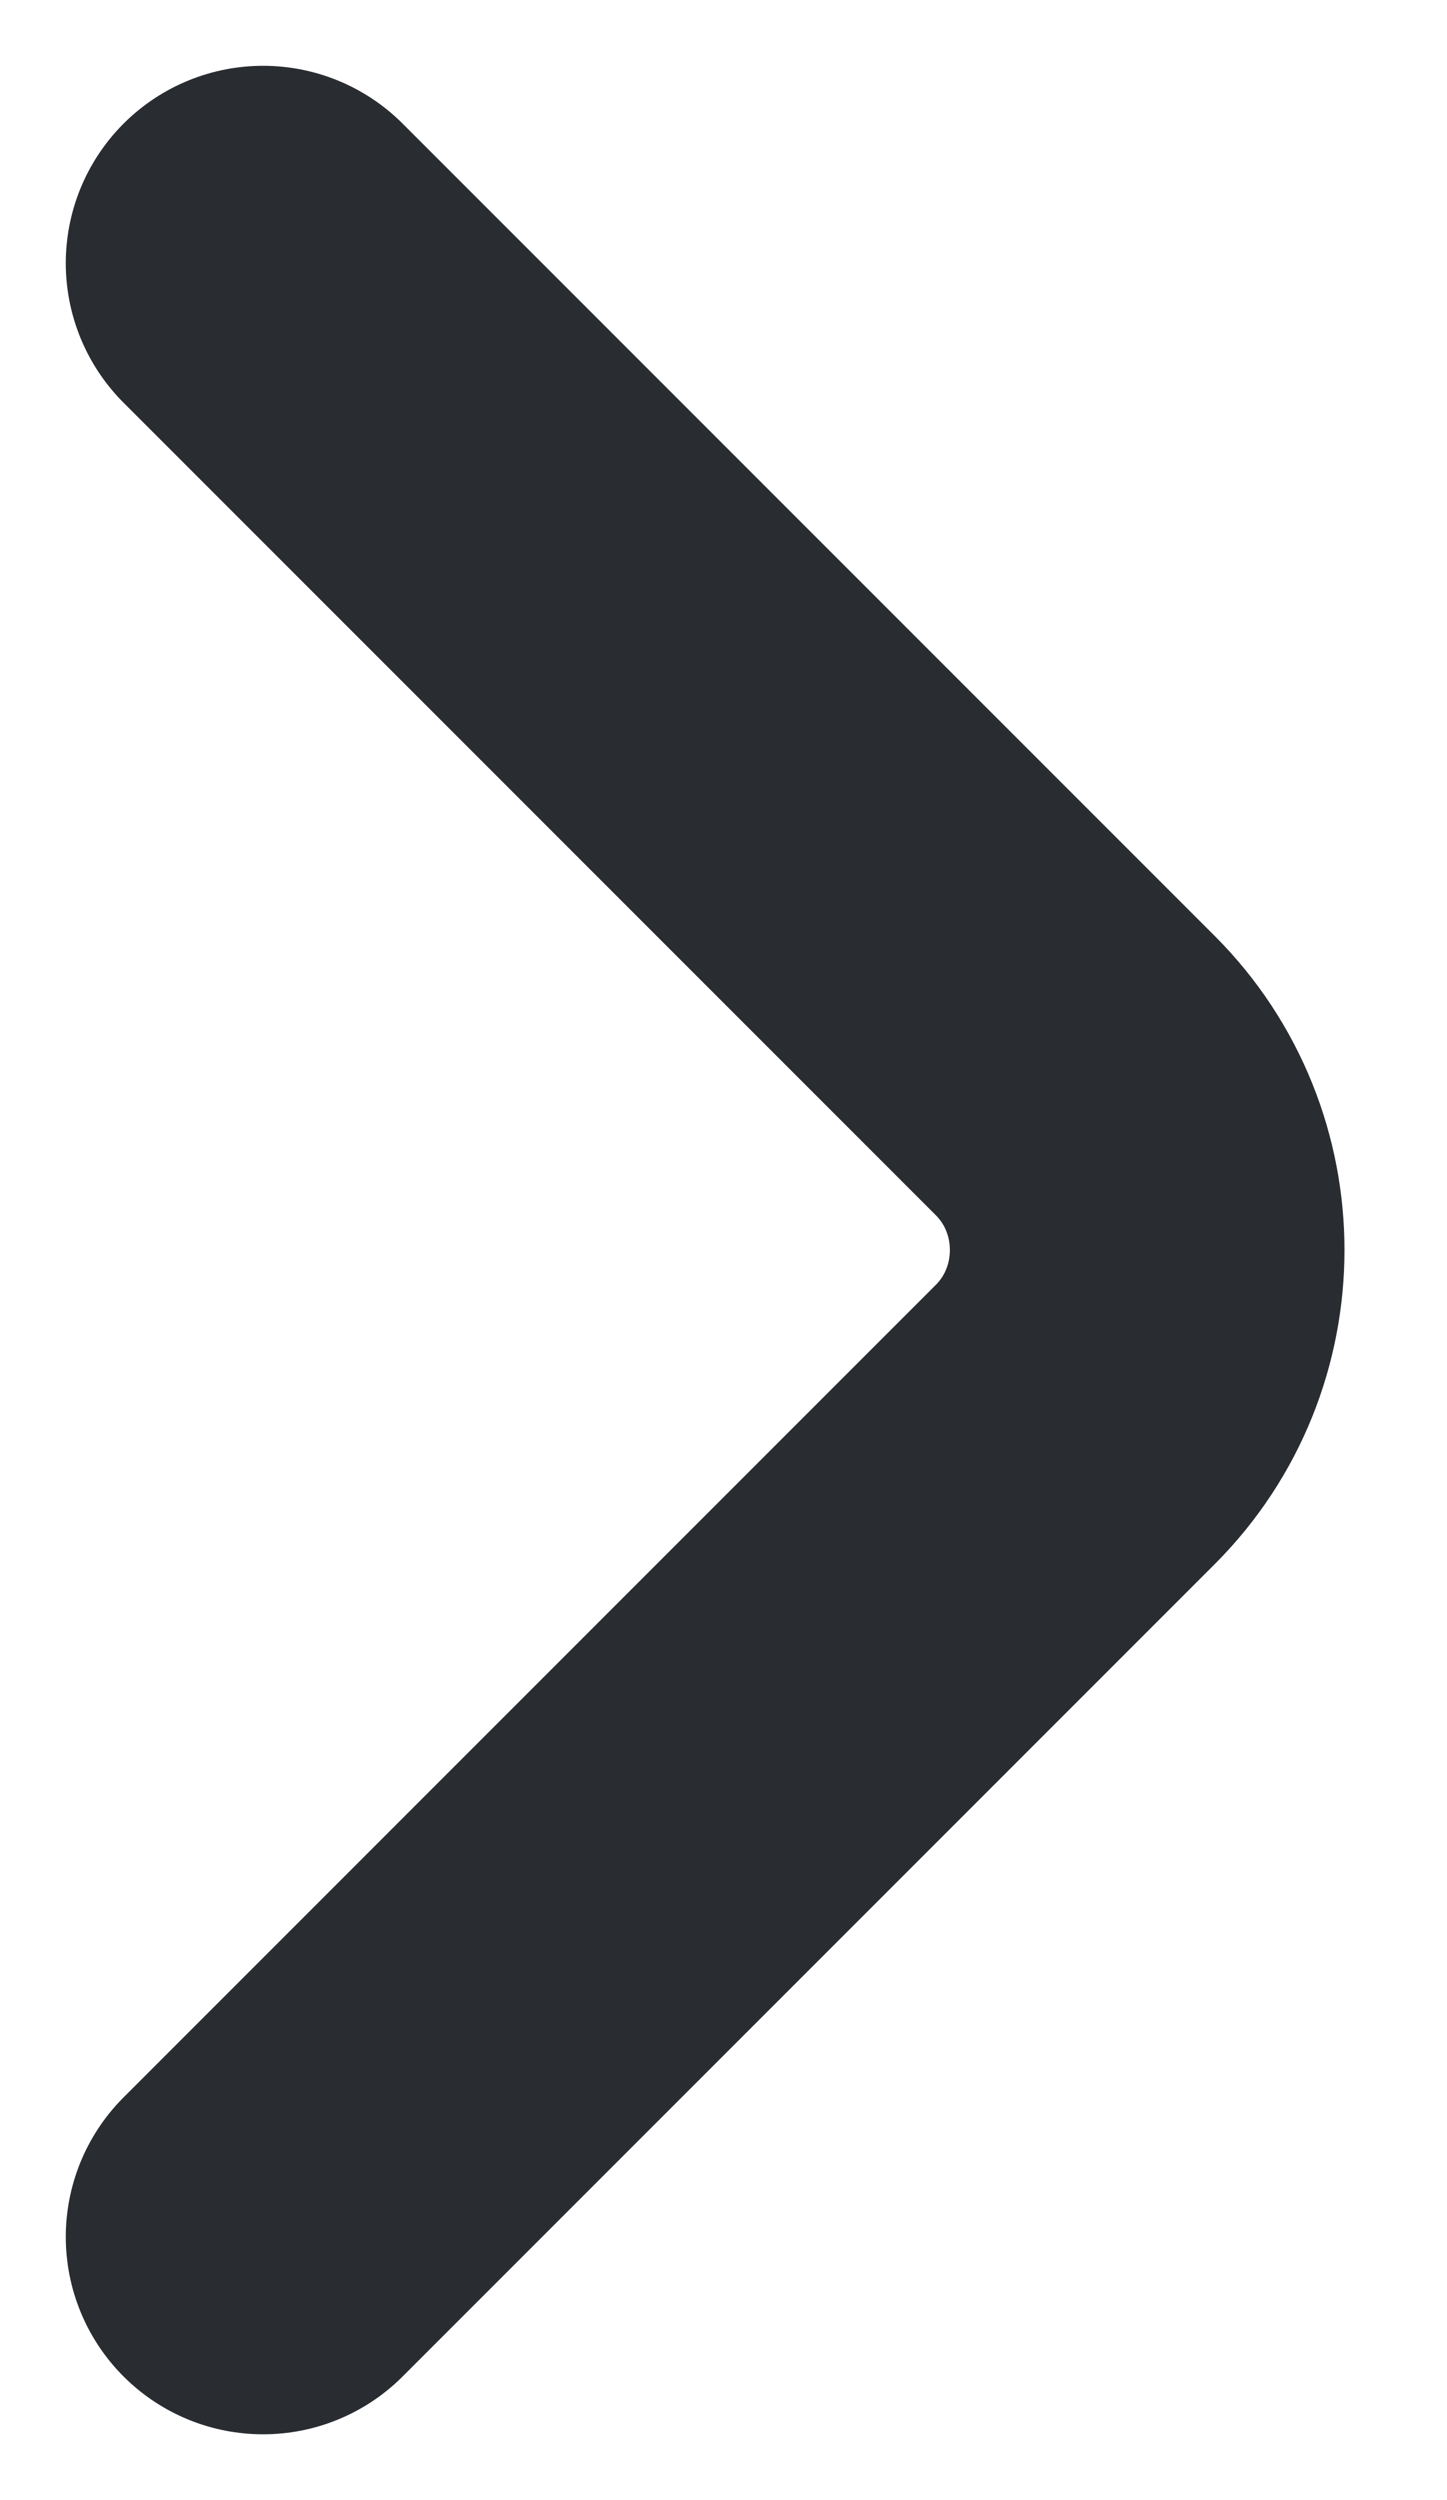 <svg width="11" height="19" viewBox="0 0 11 19" fill="none" xmlns="http://www.w3.org/2000/svg">
<path d="M2 17L8.174 10.826C8.903 10.097 8.903 8.903 8.174 8.174L2 2" stroke="#292D32" stroke-width="3" stroke-miterlimit="10" stroke-linecap="round" stroke-linejoin="round"/>
</svg>

